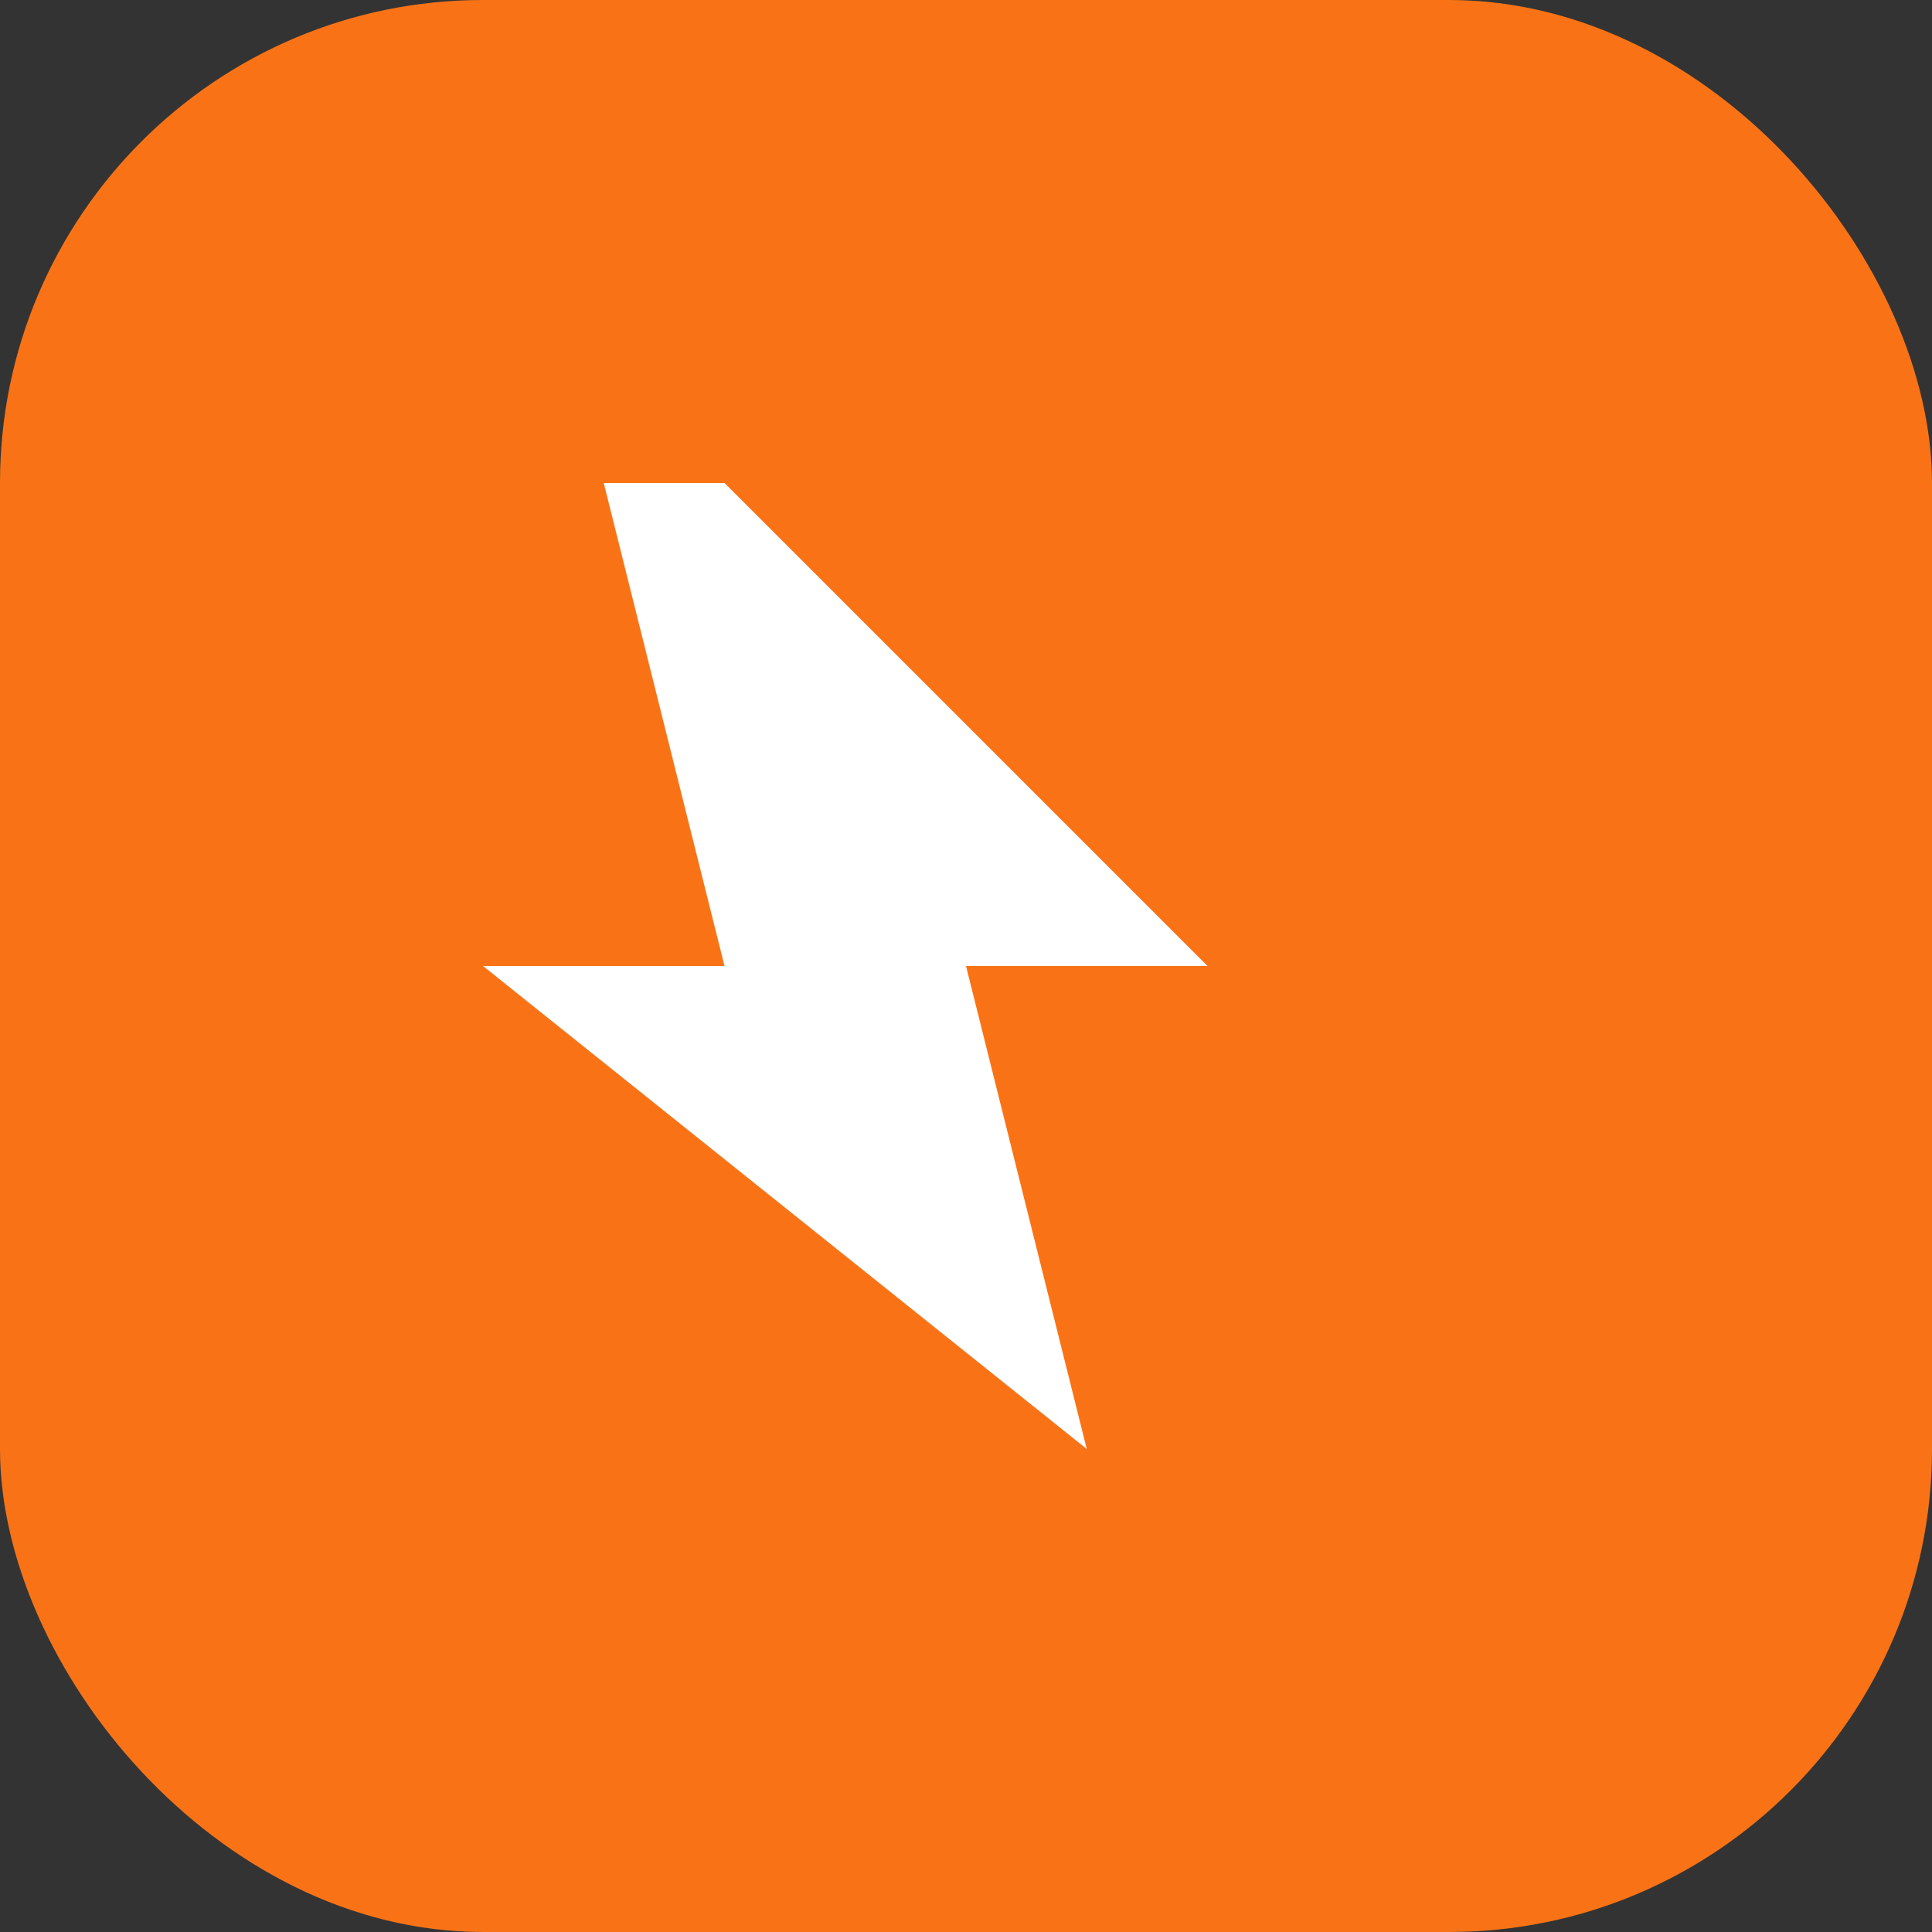 <svg width="32" height="32" viewBox="0 0 32 32" fill="none" xmlns="http://www.w3.org/2000/svg">
  <rect x="0" y="0" width="32" height="32" fill="#333333" stroke="none"/>
  <rect width="32" height="32" rx="8" fill="#F97316"/>
  <path d="M12 8L20 16L16 16L18 24L8 16L12 16L10 8H12Z" fill="white"/>
</svg>
